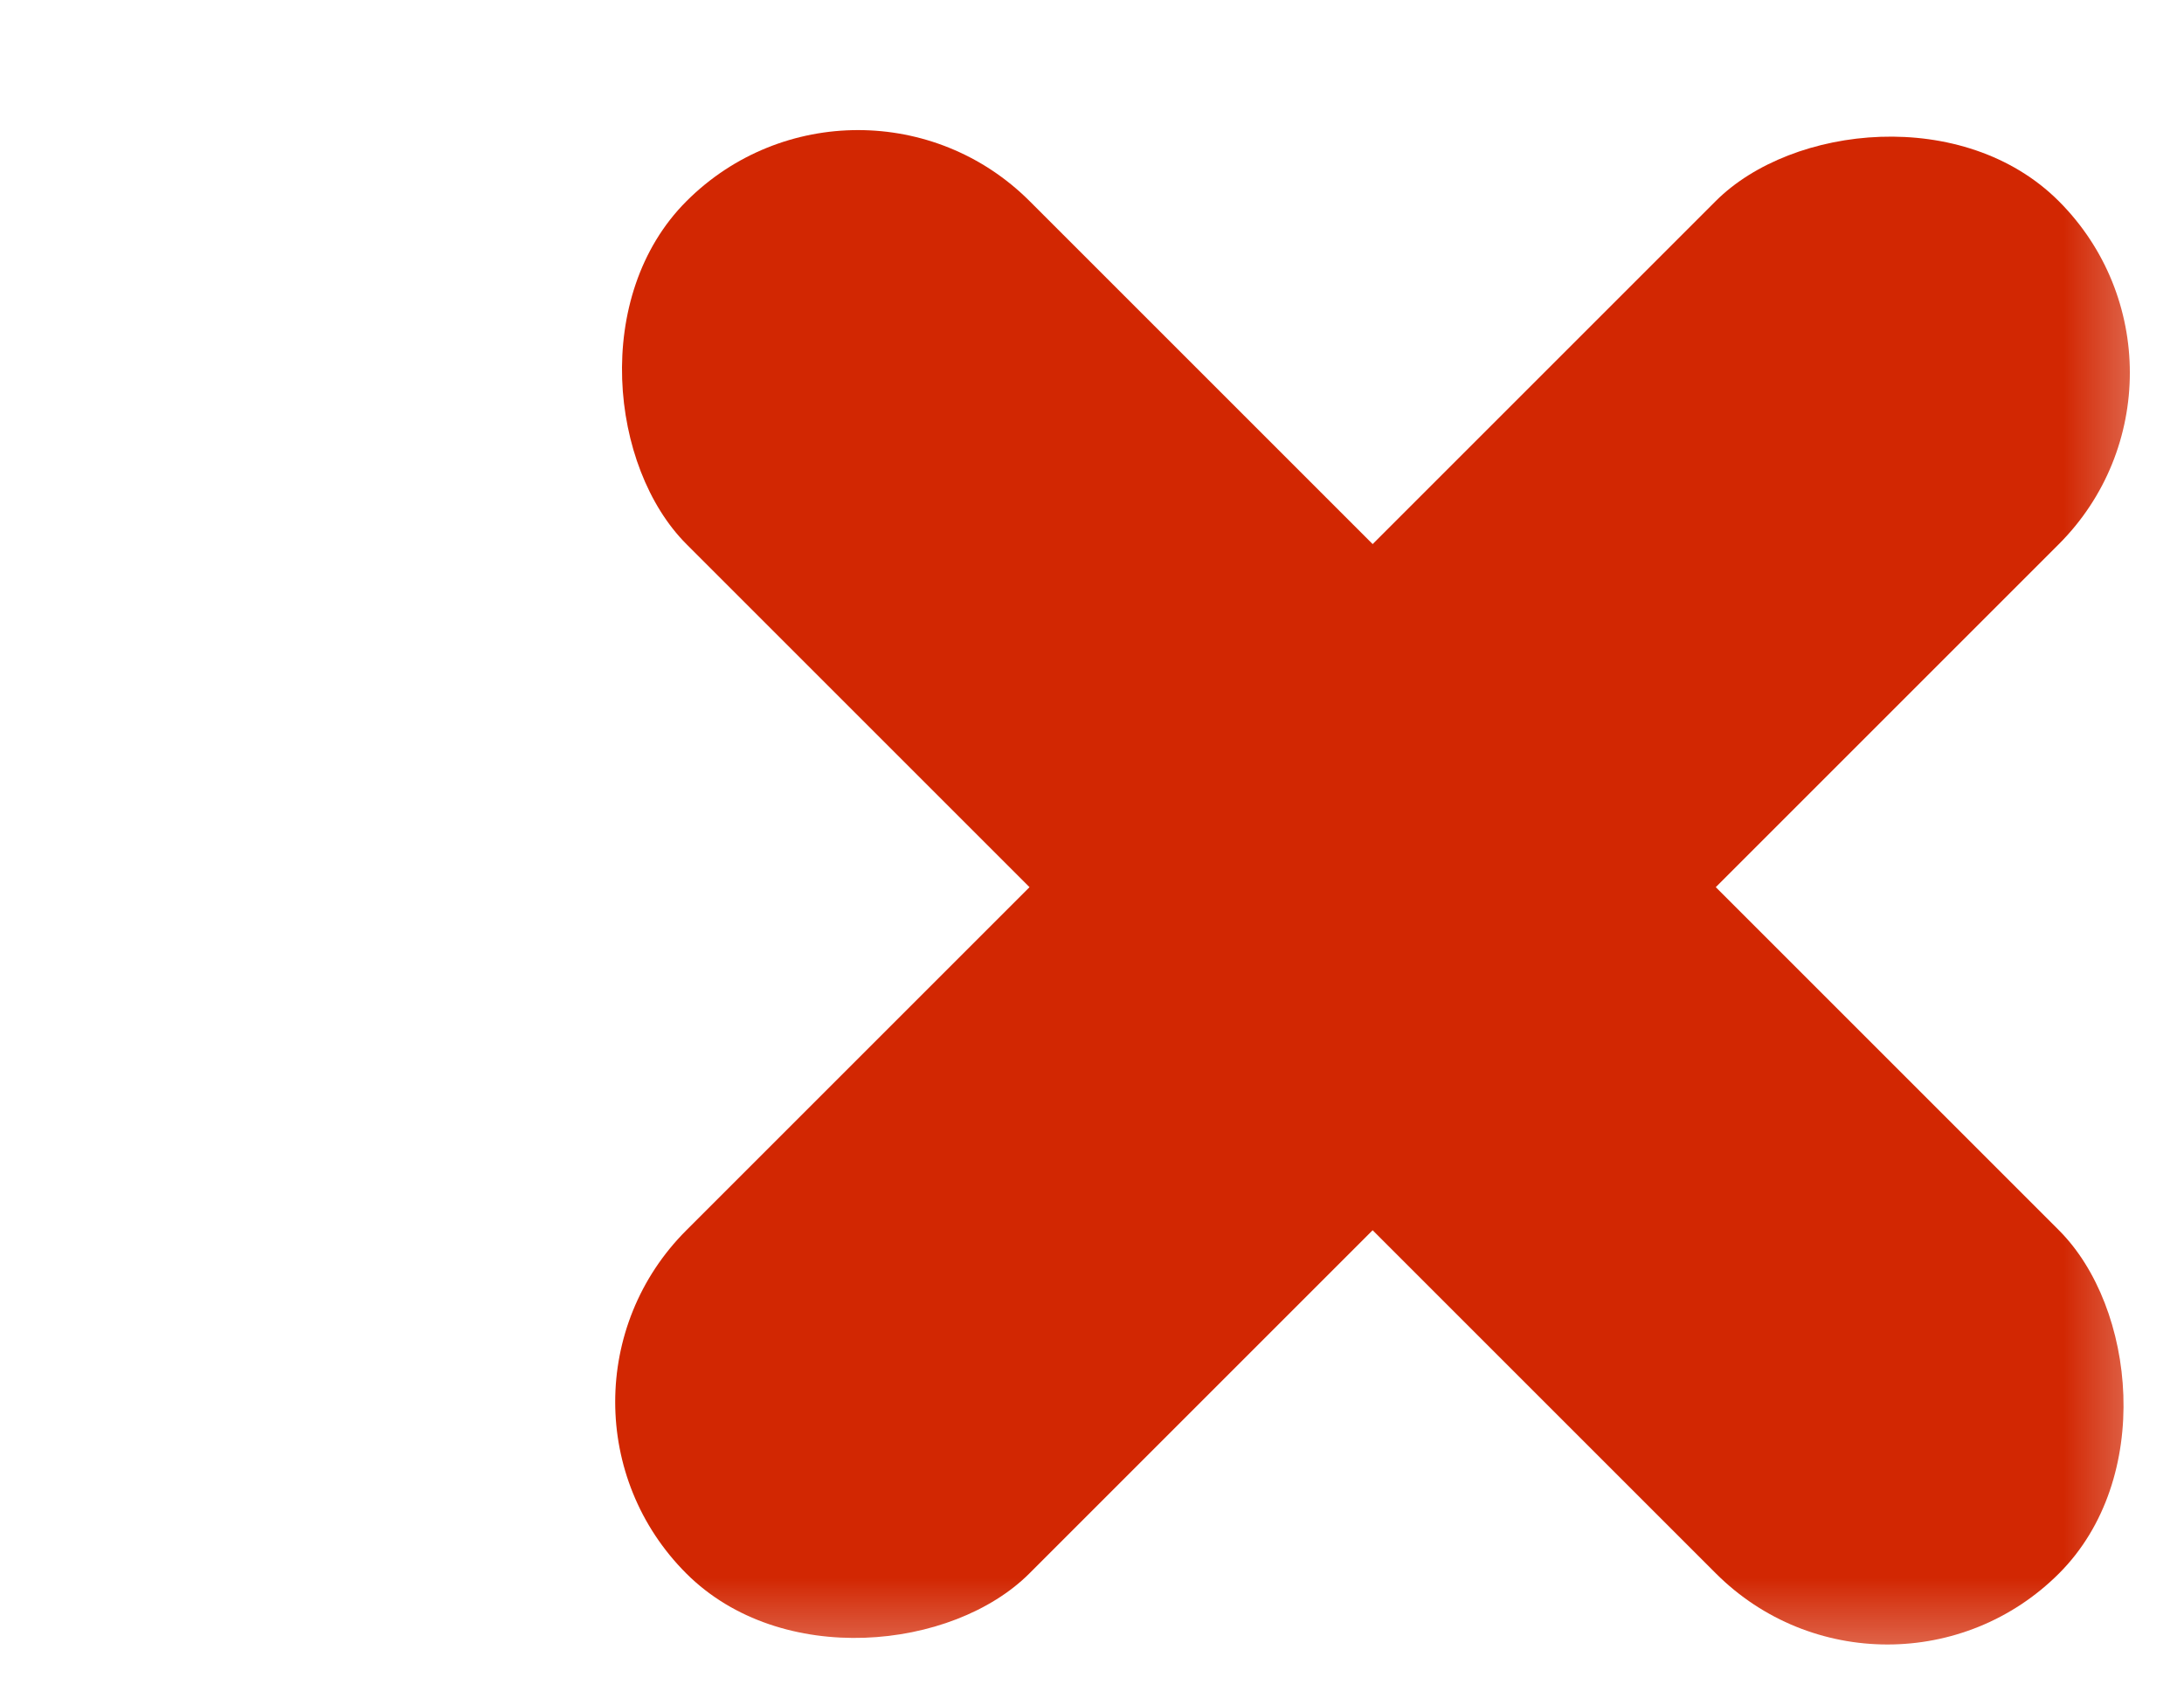 <svg width="9" height="7" viewBox="0 0 9 7" fill="none" xmlns="http://www.w3.org/2000/svg">
<mask id="mask0_301_33" style="mask-type:alpha" maskUnits="userSpaceOnUse" x="0" y="0" width="9" height="7">
<rect width="9" height="7" fill="#D9D9D9"/>
</mask>
<g mask="url(#mask0_301_33)">
<rect width="2" height="8" rx="1" transform="matrix(0.707 -0.707 -0.707 -0.707 7.778 7.192)" fill="#D22702"/>
<rect width="2" height="8" rx="1" transform="matrix(0.707 0.707 0.707 -0.707 2.121 5.778)" fill="#D22702"/>
</g>
</svg>
